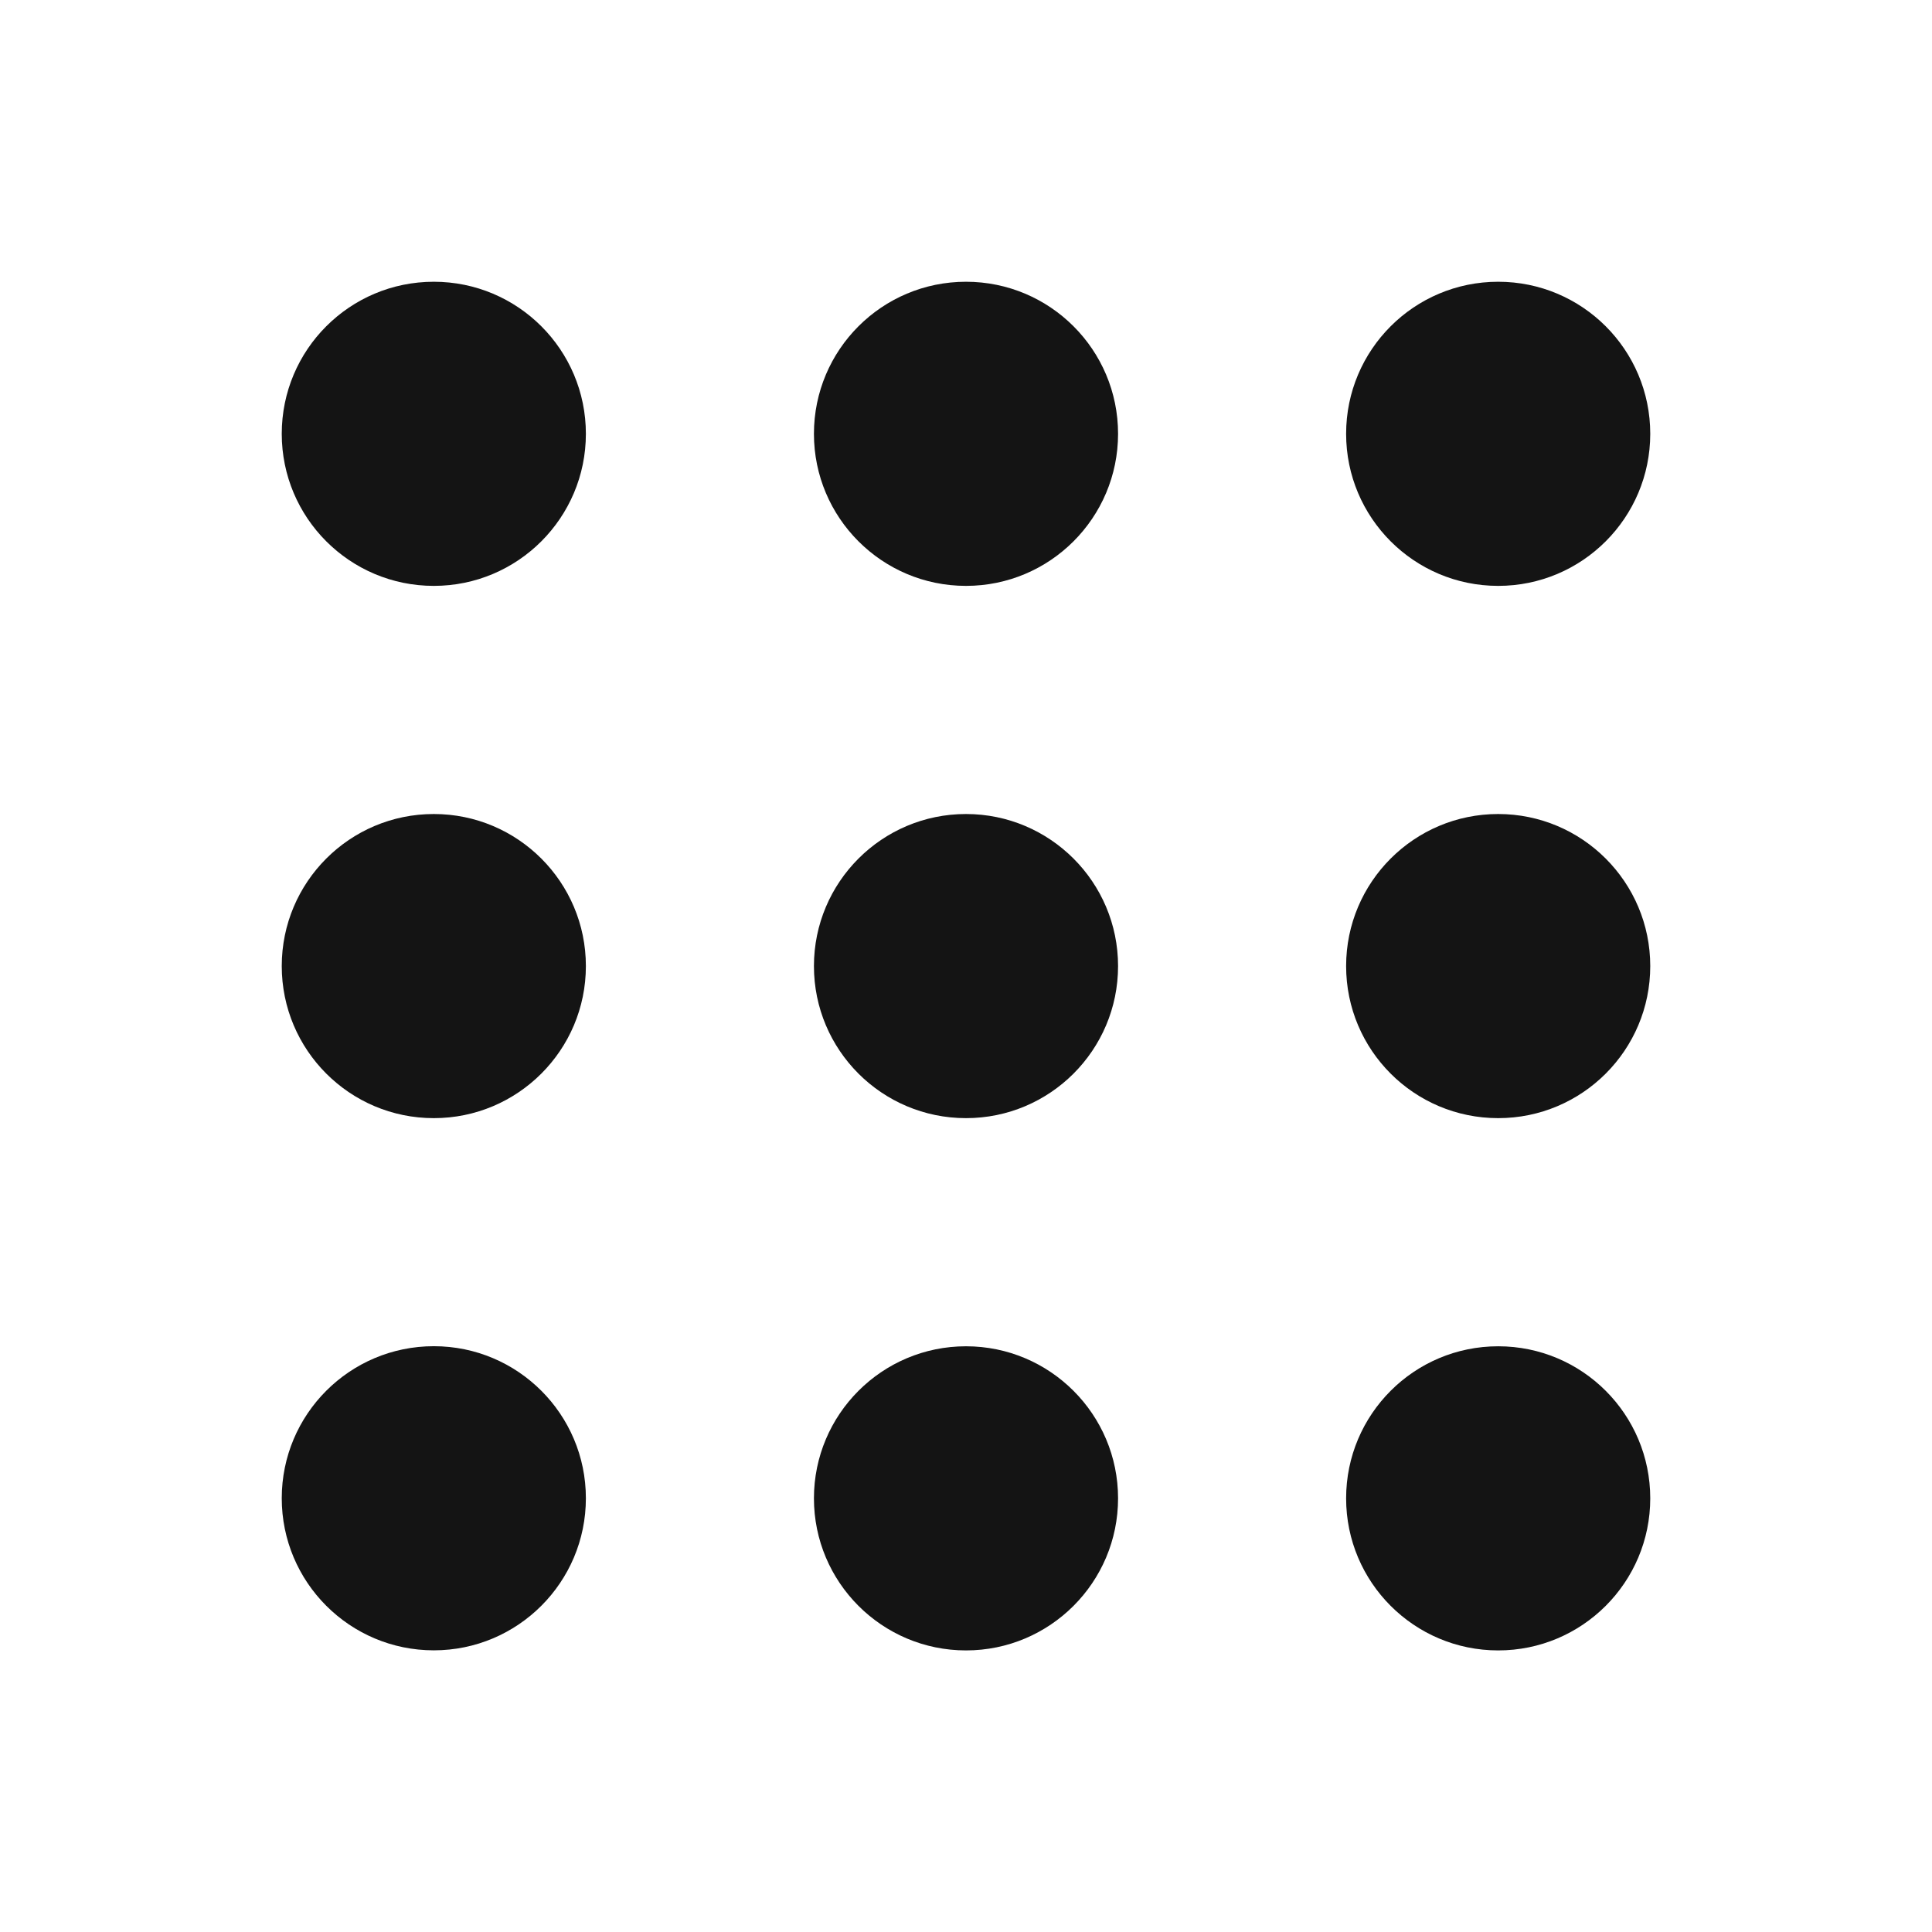 <svg width="24" height="24" viewBox="0 0 24 24" fill="none" xmlns="http://www.w3.org/2000/svg">
<path fill-rule="evenodd" clip-rule="evenodd" d="M7.278 5.389C7.278 6.432 6.432 7.278 5.389 7.278C4.345 7.278 3.5 6.432 3.5 5.389C3.5 4.345 4.345 3.5 5.389 3.5C6.432 3.5 7.278 4.345 7.278 5.389ZM13.889 5.389C13.889 6.432 13.043 7.278 12 7.278C10.957 7.278 10.111 6.432 10.111 5.389C10.111 4.345 10.957 3.5 12 3.5C13.043 3.5 13.889 4.345 13.889 5.389ZM18.611 7.278C19.654 7.278 20.5 6.432 20.5 5.389C20.5 4.345 19.654 3.5 18.611 3.5C17.568 3.5 16.722 4.345 16.722 5.389C16.722 6.432 17.568 7.278 18.611 7.278ZM7.278 12.001C7.278 13.044 6.432 13.89 5.389 13.89C4.345 13.89 3.5 13.044 3.5 12.001C3.5 10.958 4.345 10.112 5.389 10.112C6.432 10.112 7.278 10.958 7.278 12.001ZM12 13.89C13.043 13.89 13.889 13.045 13.889 12.001C13.889 10.958 13.043 10.112 12 10.112C10.957 10.112 10.111 10.958 10.111 12.001C10.111 13.045 10.957 13.89 12 13.89ZM20.5 12.001C20.5 13.045 19.654 13.89 18.611 13.89C17.568 13.89 16.722 13.045 16.722 12.001C16.722 10.958 17.568 10.112 18.611 10.112C19.654 10.112 20.5 10.958 20.5 12.001ZM5.389 20.501C6.432 20.501 7.278 19.655 7.278 18.612C7.278 17.569 6.432 16.723 5.389 16.723C4.345 16.723 3.5 17.569 3.5 18.612C3.5 19.655 4.345 20.501 5.389 20.501ZM13.889 18.613C13.889 19.656 13.043 20.502 12 20.502C10.957 20.502 10.111 19.656 10.111 18.613C10.111 17.57 10.957 16.724 12 16.724C13.043 16.724 13.889 17.57 13.889 18.613ZM18.611 20.502C19.654 20.502 20.5 19.656 20.5 18.613C20.5 17.569 19.654 16.724 18.611 16.724C17.568 16.724 16.722 17.569 16.722 18.613C16.722 19.656 17.568 20.502 18.611 20.502Z" fill="#141414"/>
</svg>
